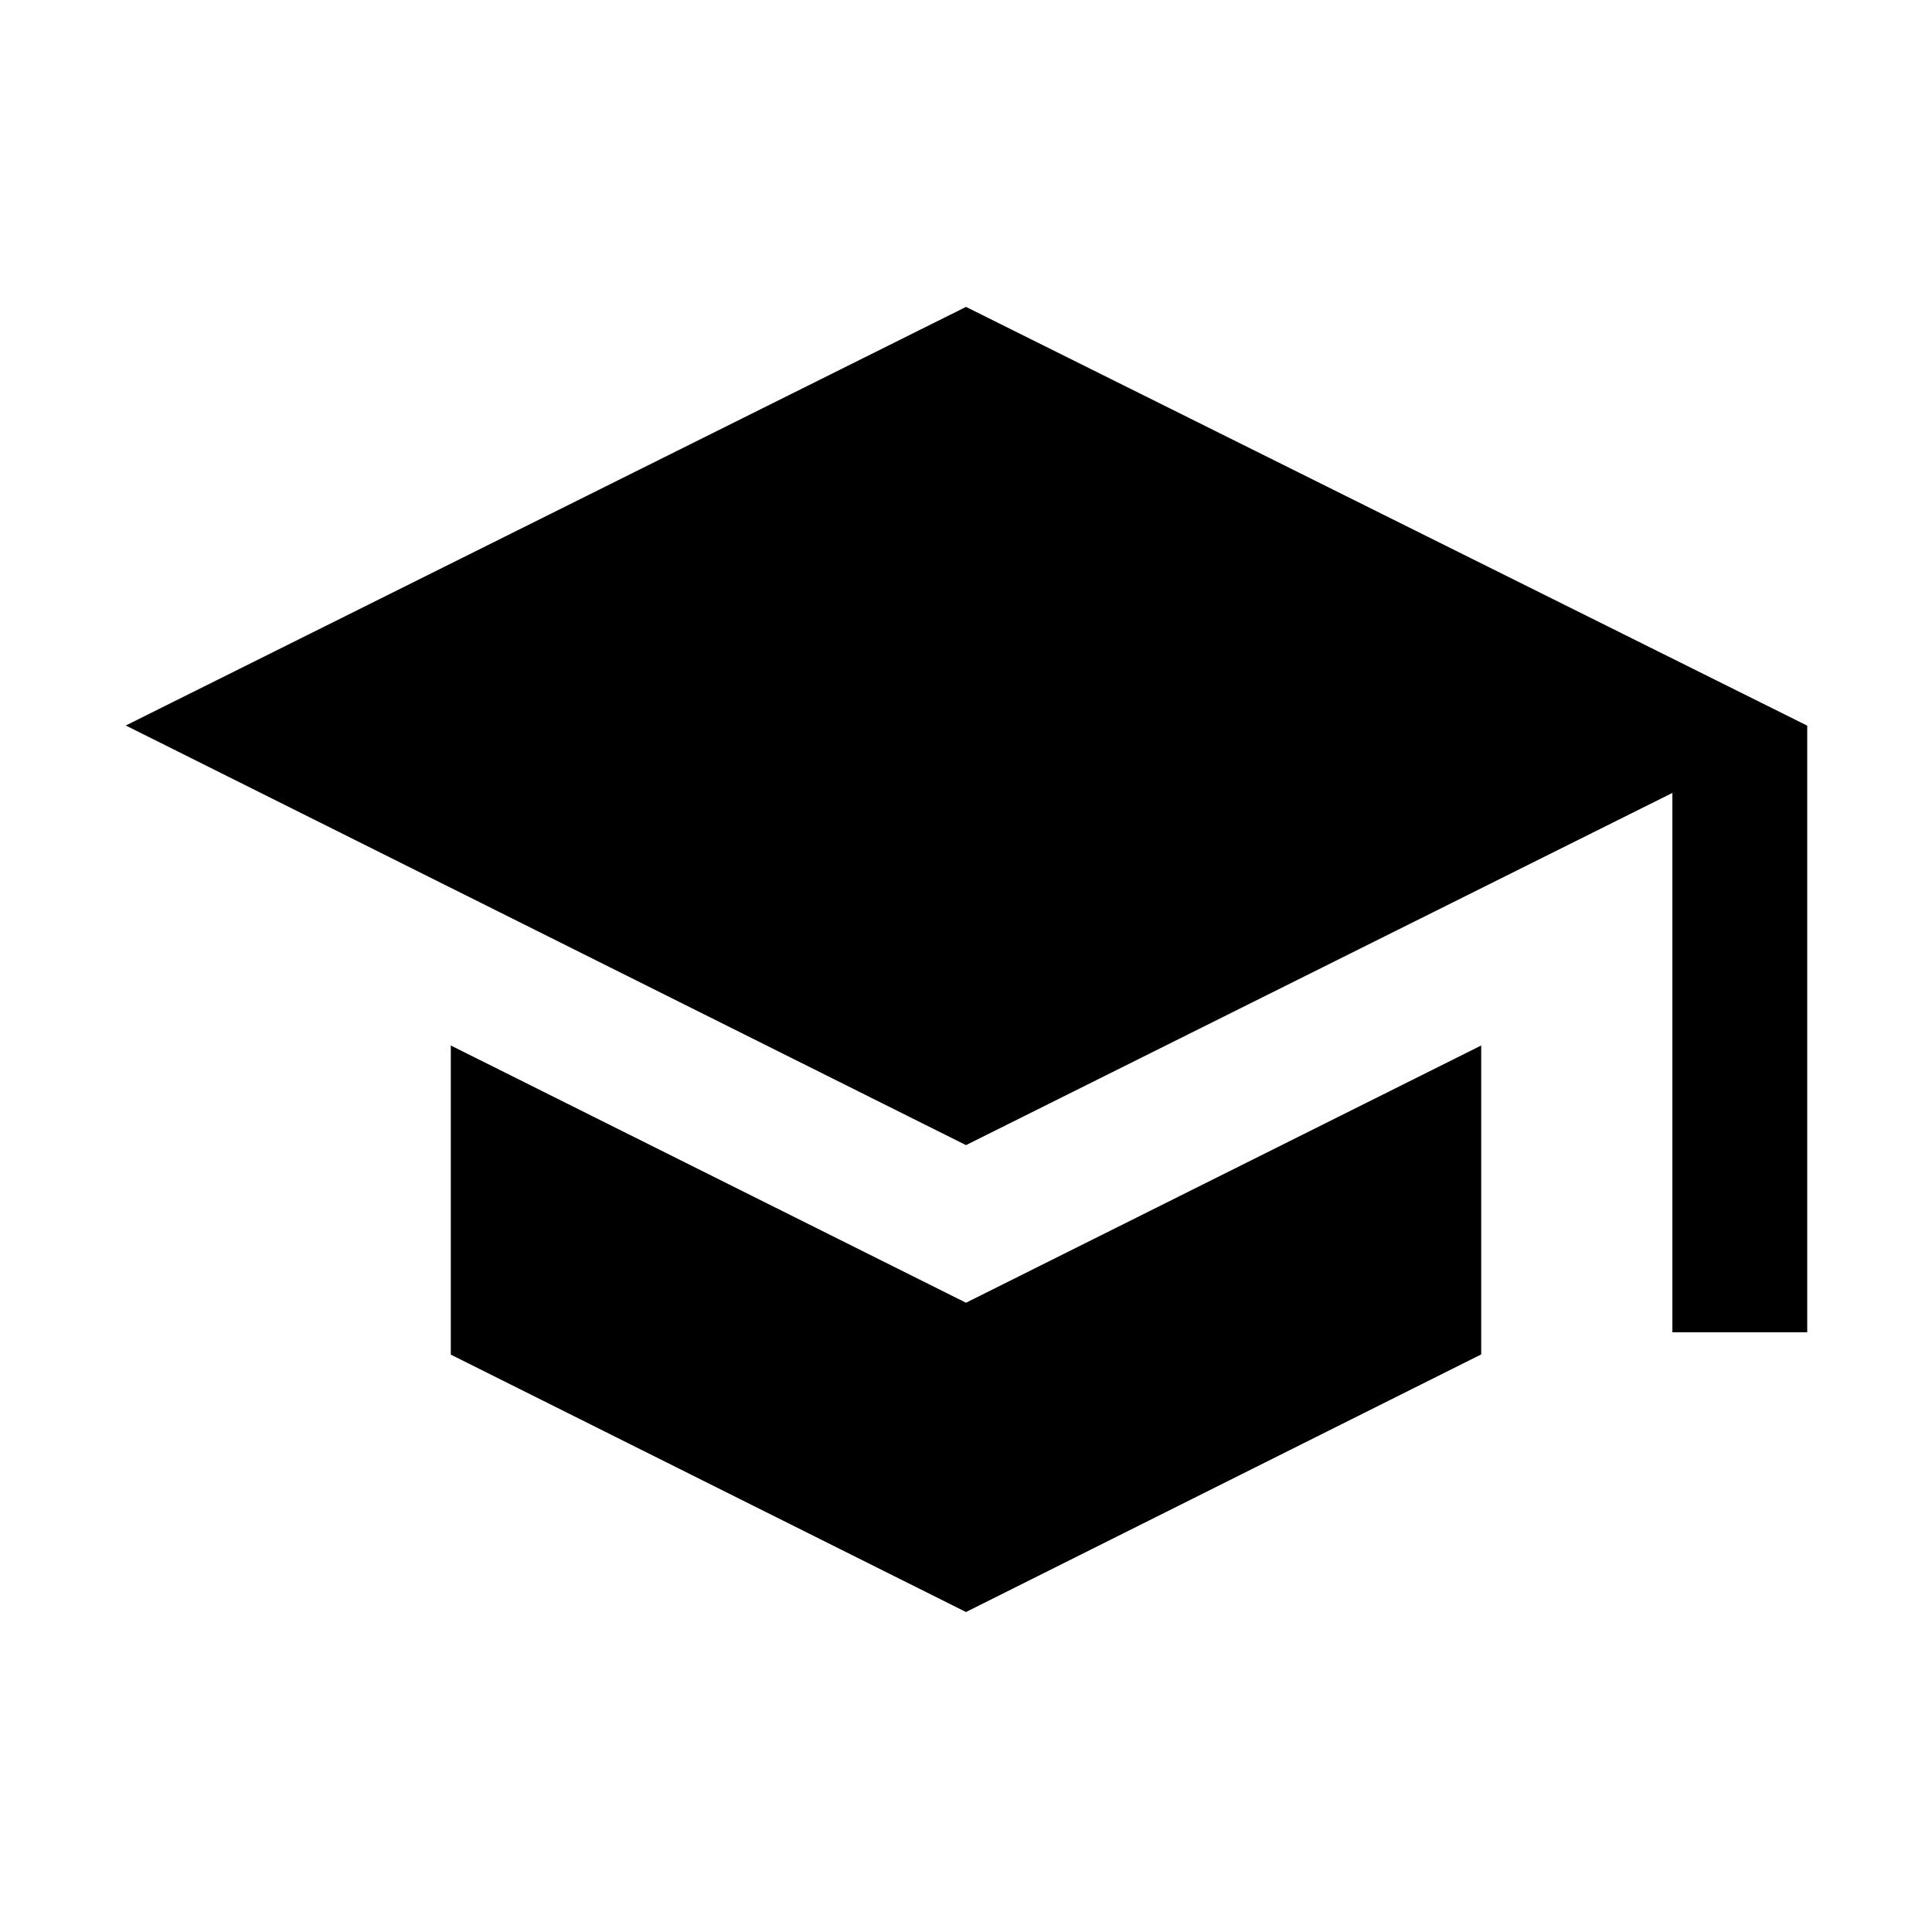 <svg xmlns="http://www.w3.org/2000/svg" height="20" viewBox="0 -960 960 960" width="20"><path d="M831-298v-268L480-391 62.5-599.5l417.5-208 418 208.07V-298h-67ZM480-159 224-286.9v-153.6l256 127.82L736-440.5V-287L480-159Z"/></svg>